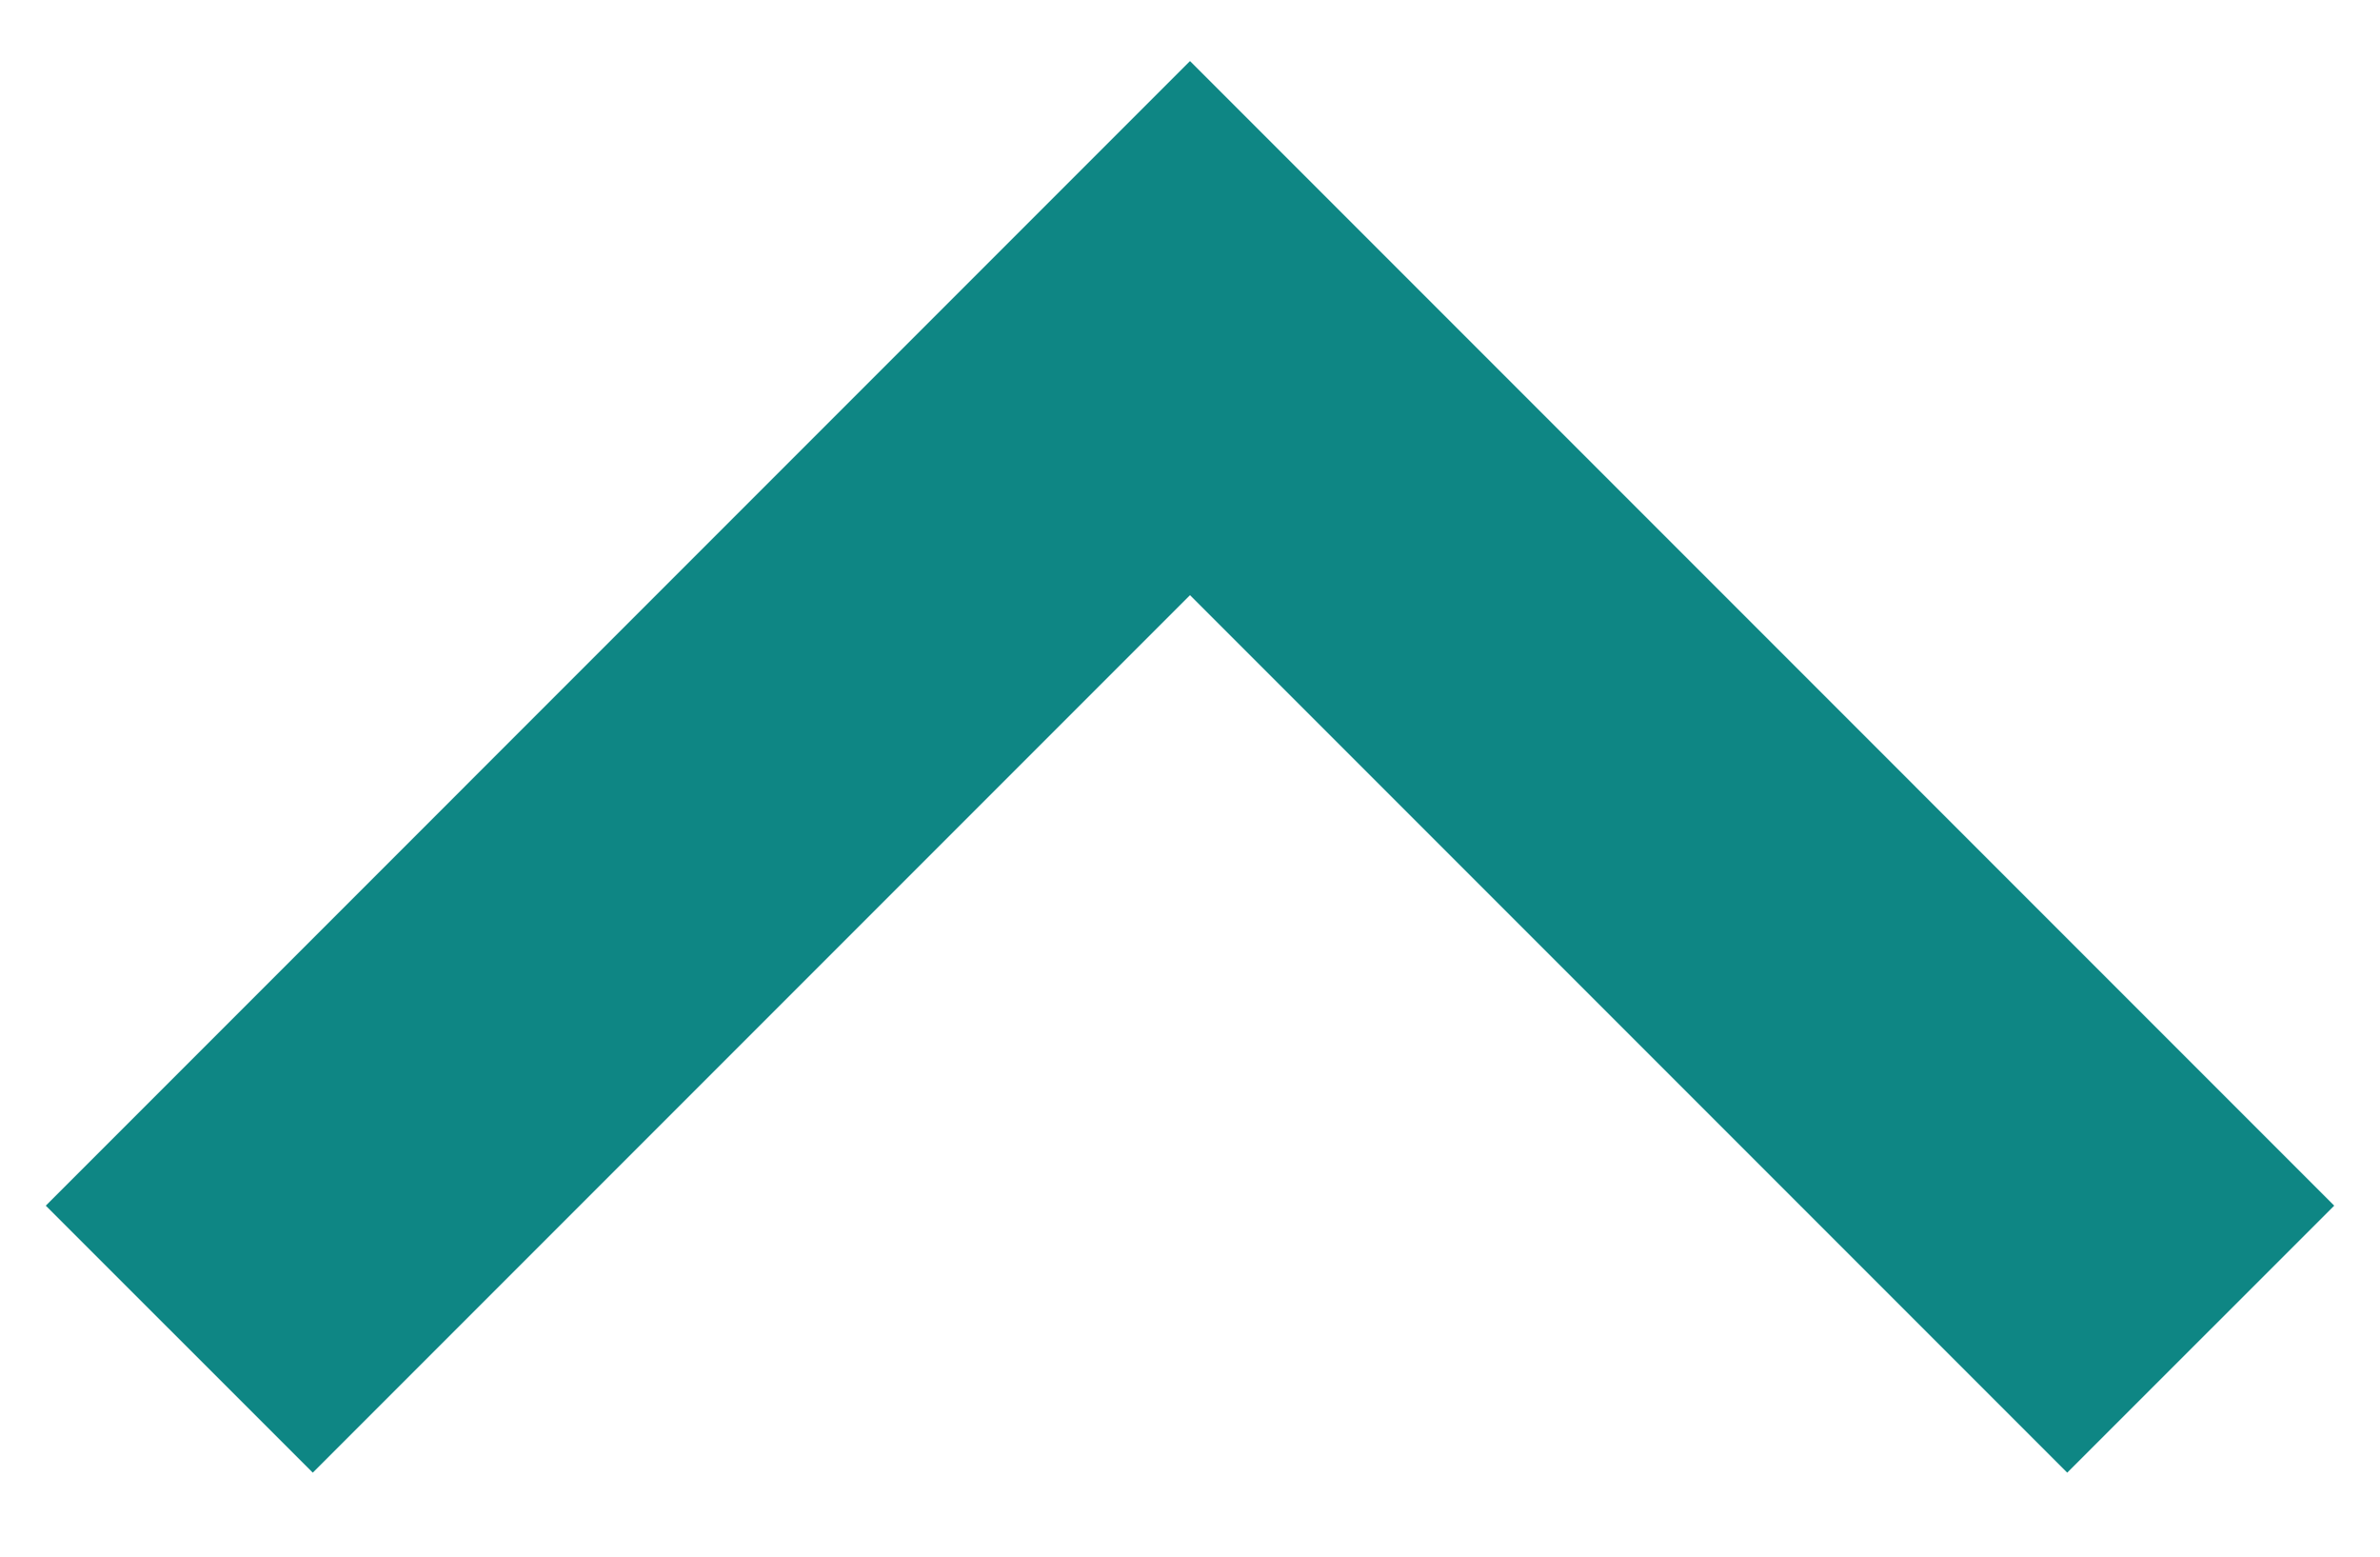 <svg width="26" height="17" viewBox="0 0 26 17" fill="none" xmlns="http://www.w3.org/2000/svg">
<path d="M3.417 16.083L0.5 13.167L13 0.667L25.5 13.167L22.583 16.083L13 6.5L3.417 16.083Z" fill="#0E8684"/>
</svg>
